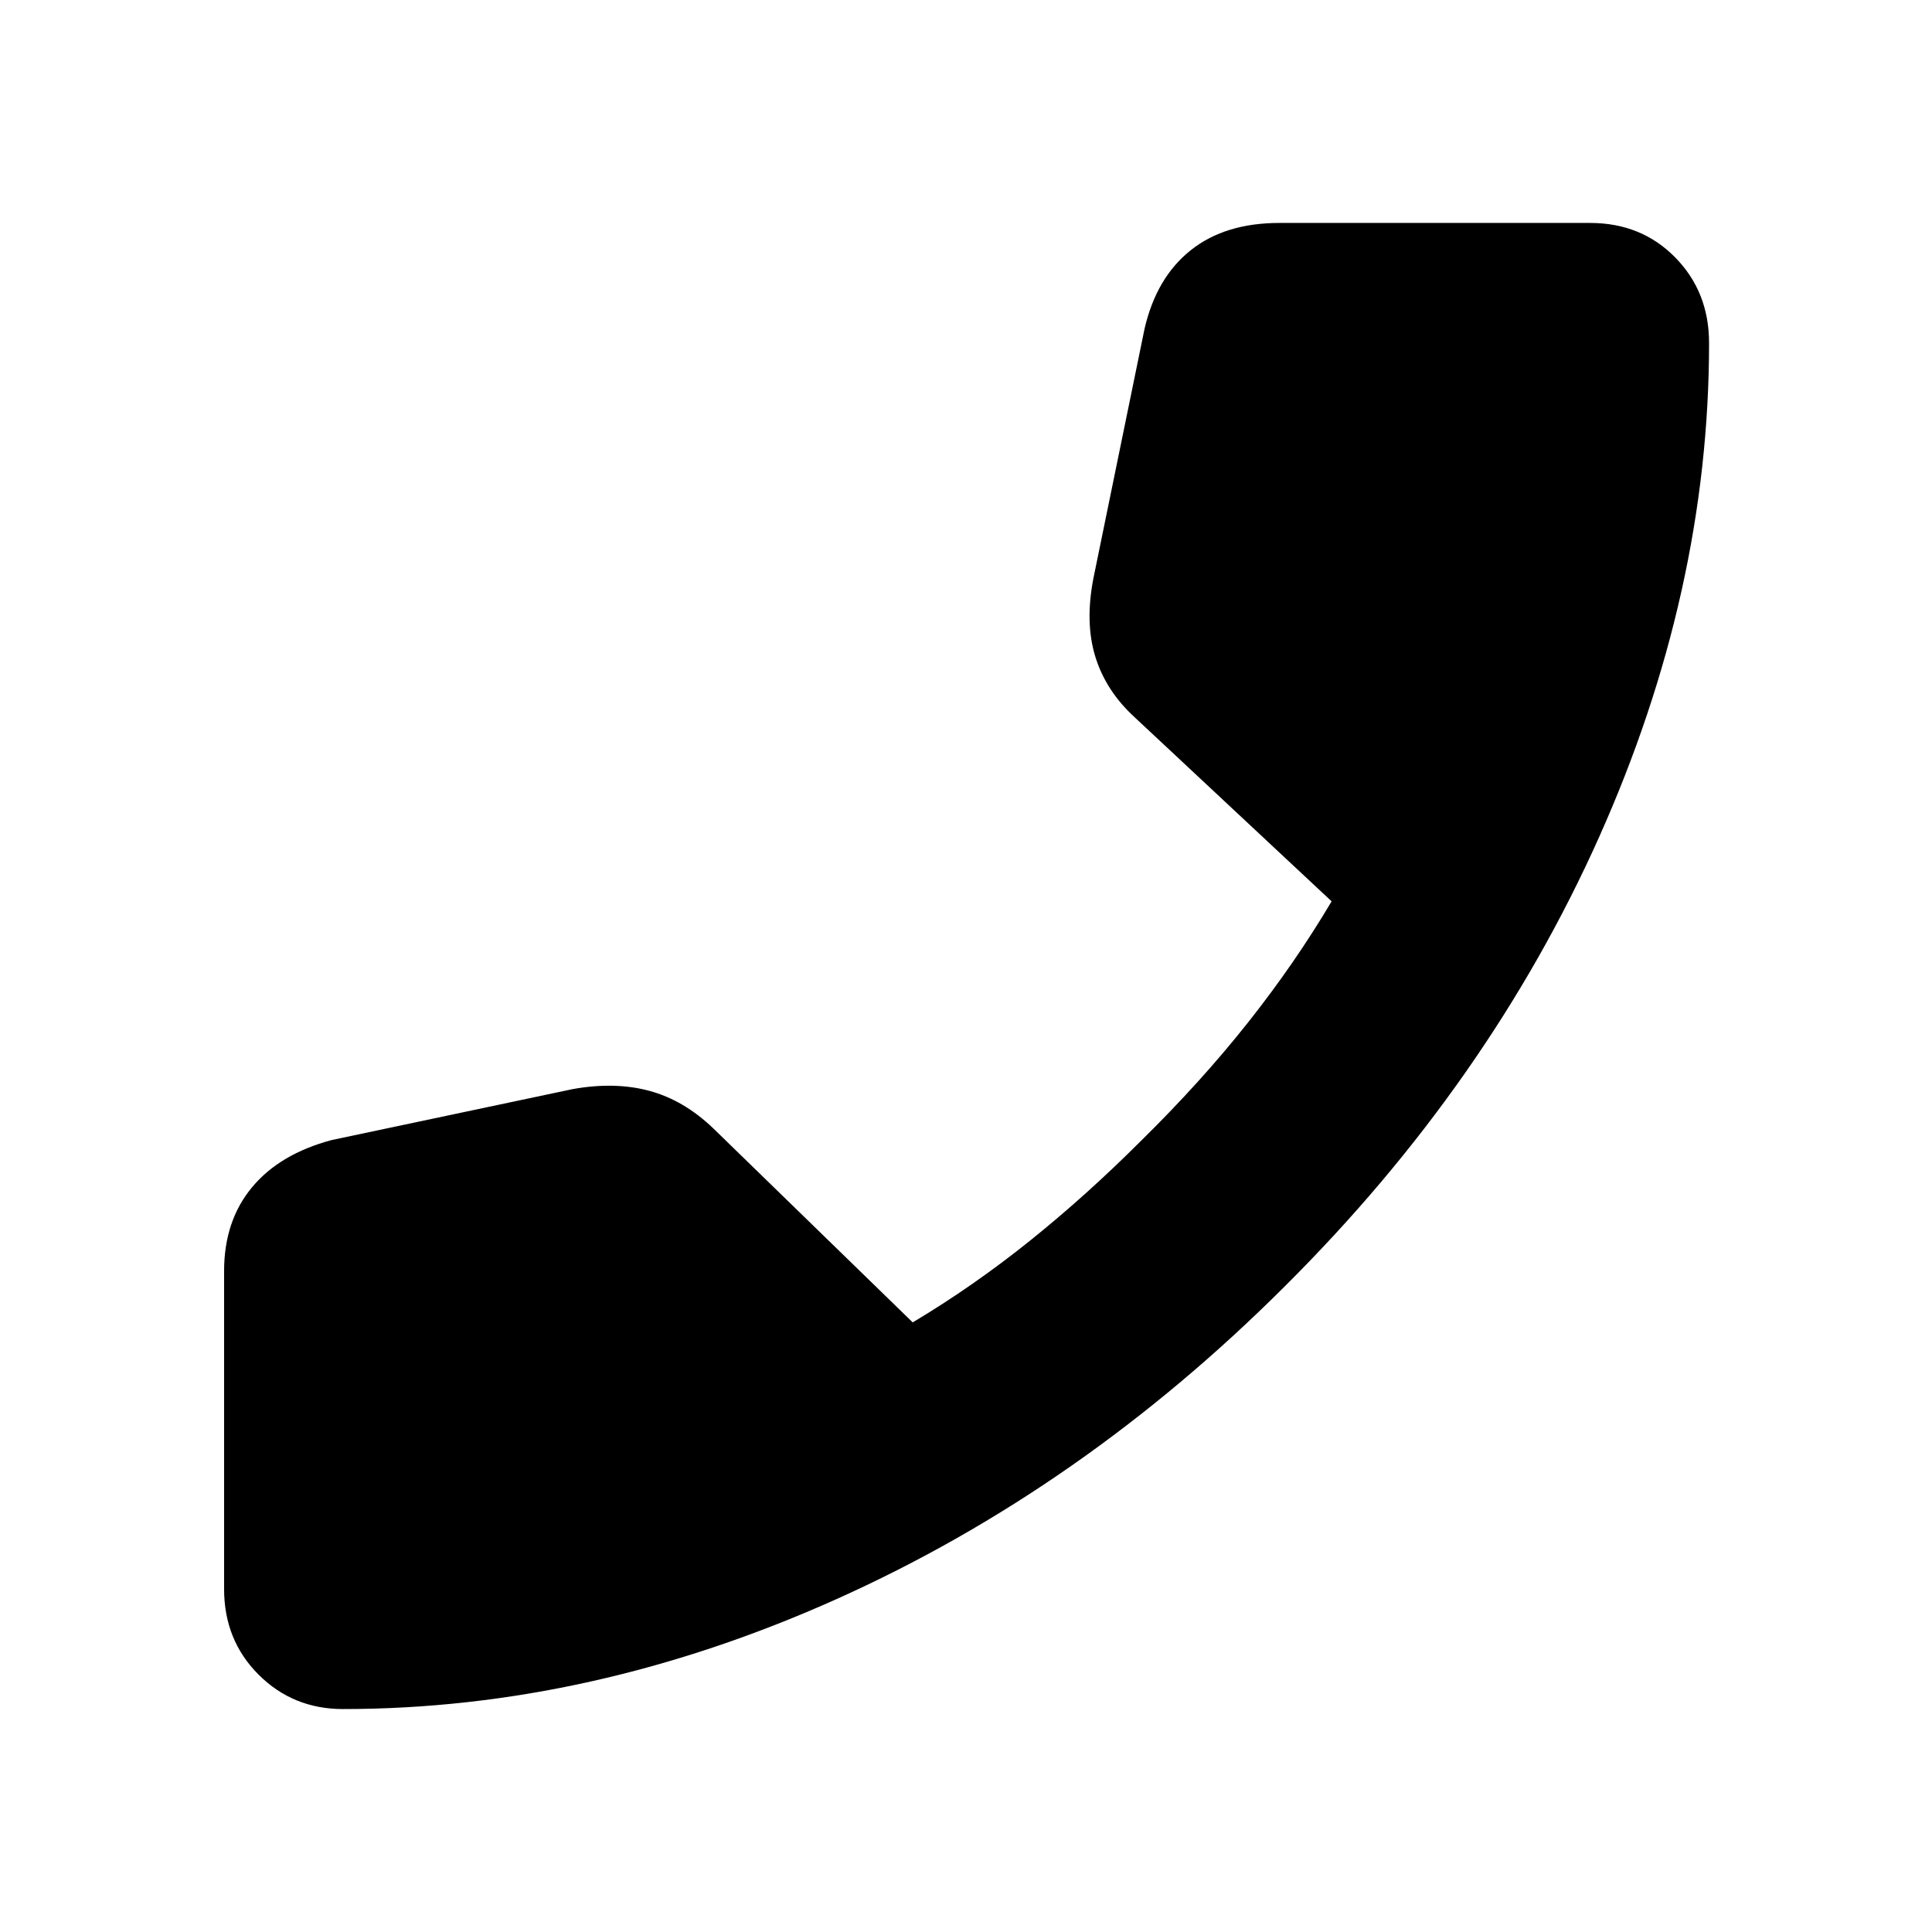 <svg xmlns="http://www.w3.org/2000/svg" height="24" viewBox="0 -960 960 960" width="24"><path d="M170.43-110.78q-24.84 0-41.96-17.12t-17.12-42.53v-157.96q0-24.87 13.8-41.56 13.81-16.68 39.68-23.57l119.73-25.31q20.98-3.76 38.14.87 17.15 4.63 31.87 18.78l98.95 96.27q30.09-17.98 58.19-40.53 28.09-22.54 55.27-49.71 29.74-29.24 53.1-58.72 23.35-29.48 41.59-60.26l-97.89-91.48q-14.28-13.09-19.51-30.05-5.23-16.97-.97-38.95l25.44-124.13q5.89-25.37 22.92-38.92 17.04-13.56 44.04-13.56h154.43q25.41 0 42.25 17.12t16.84 42.53q0 123.4-54.66 245.57-54.67 122.17-156.06 223.07-100.89 100.82-222.78 155.49-121.89 54.66-245.29 54.66Z"/></svg>